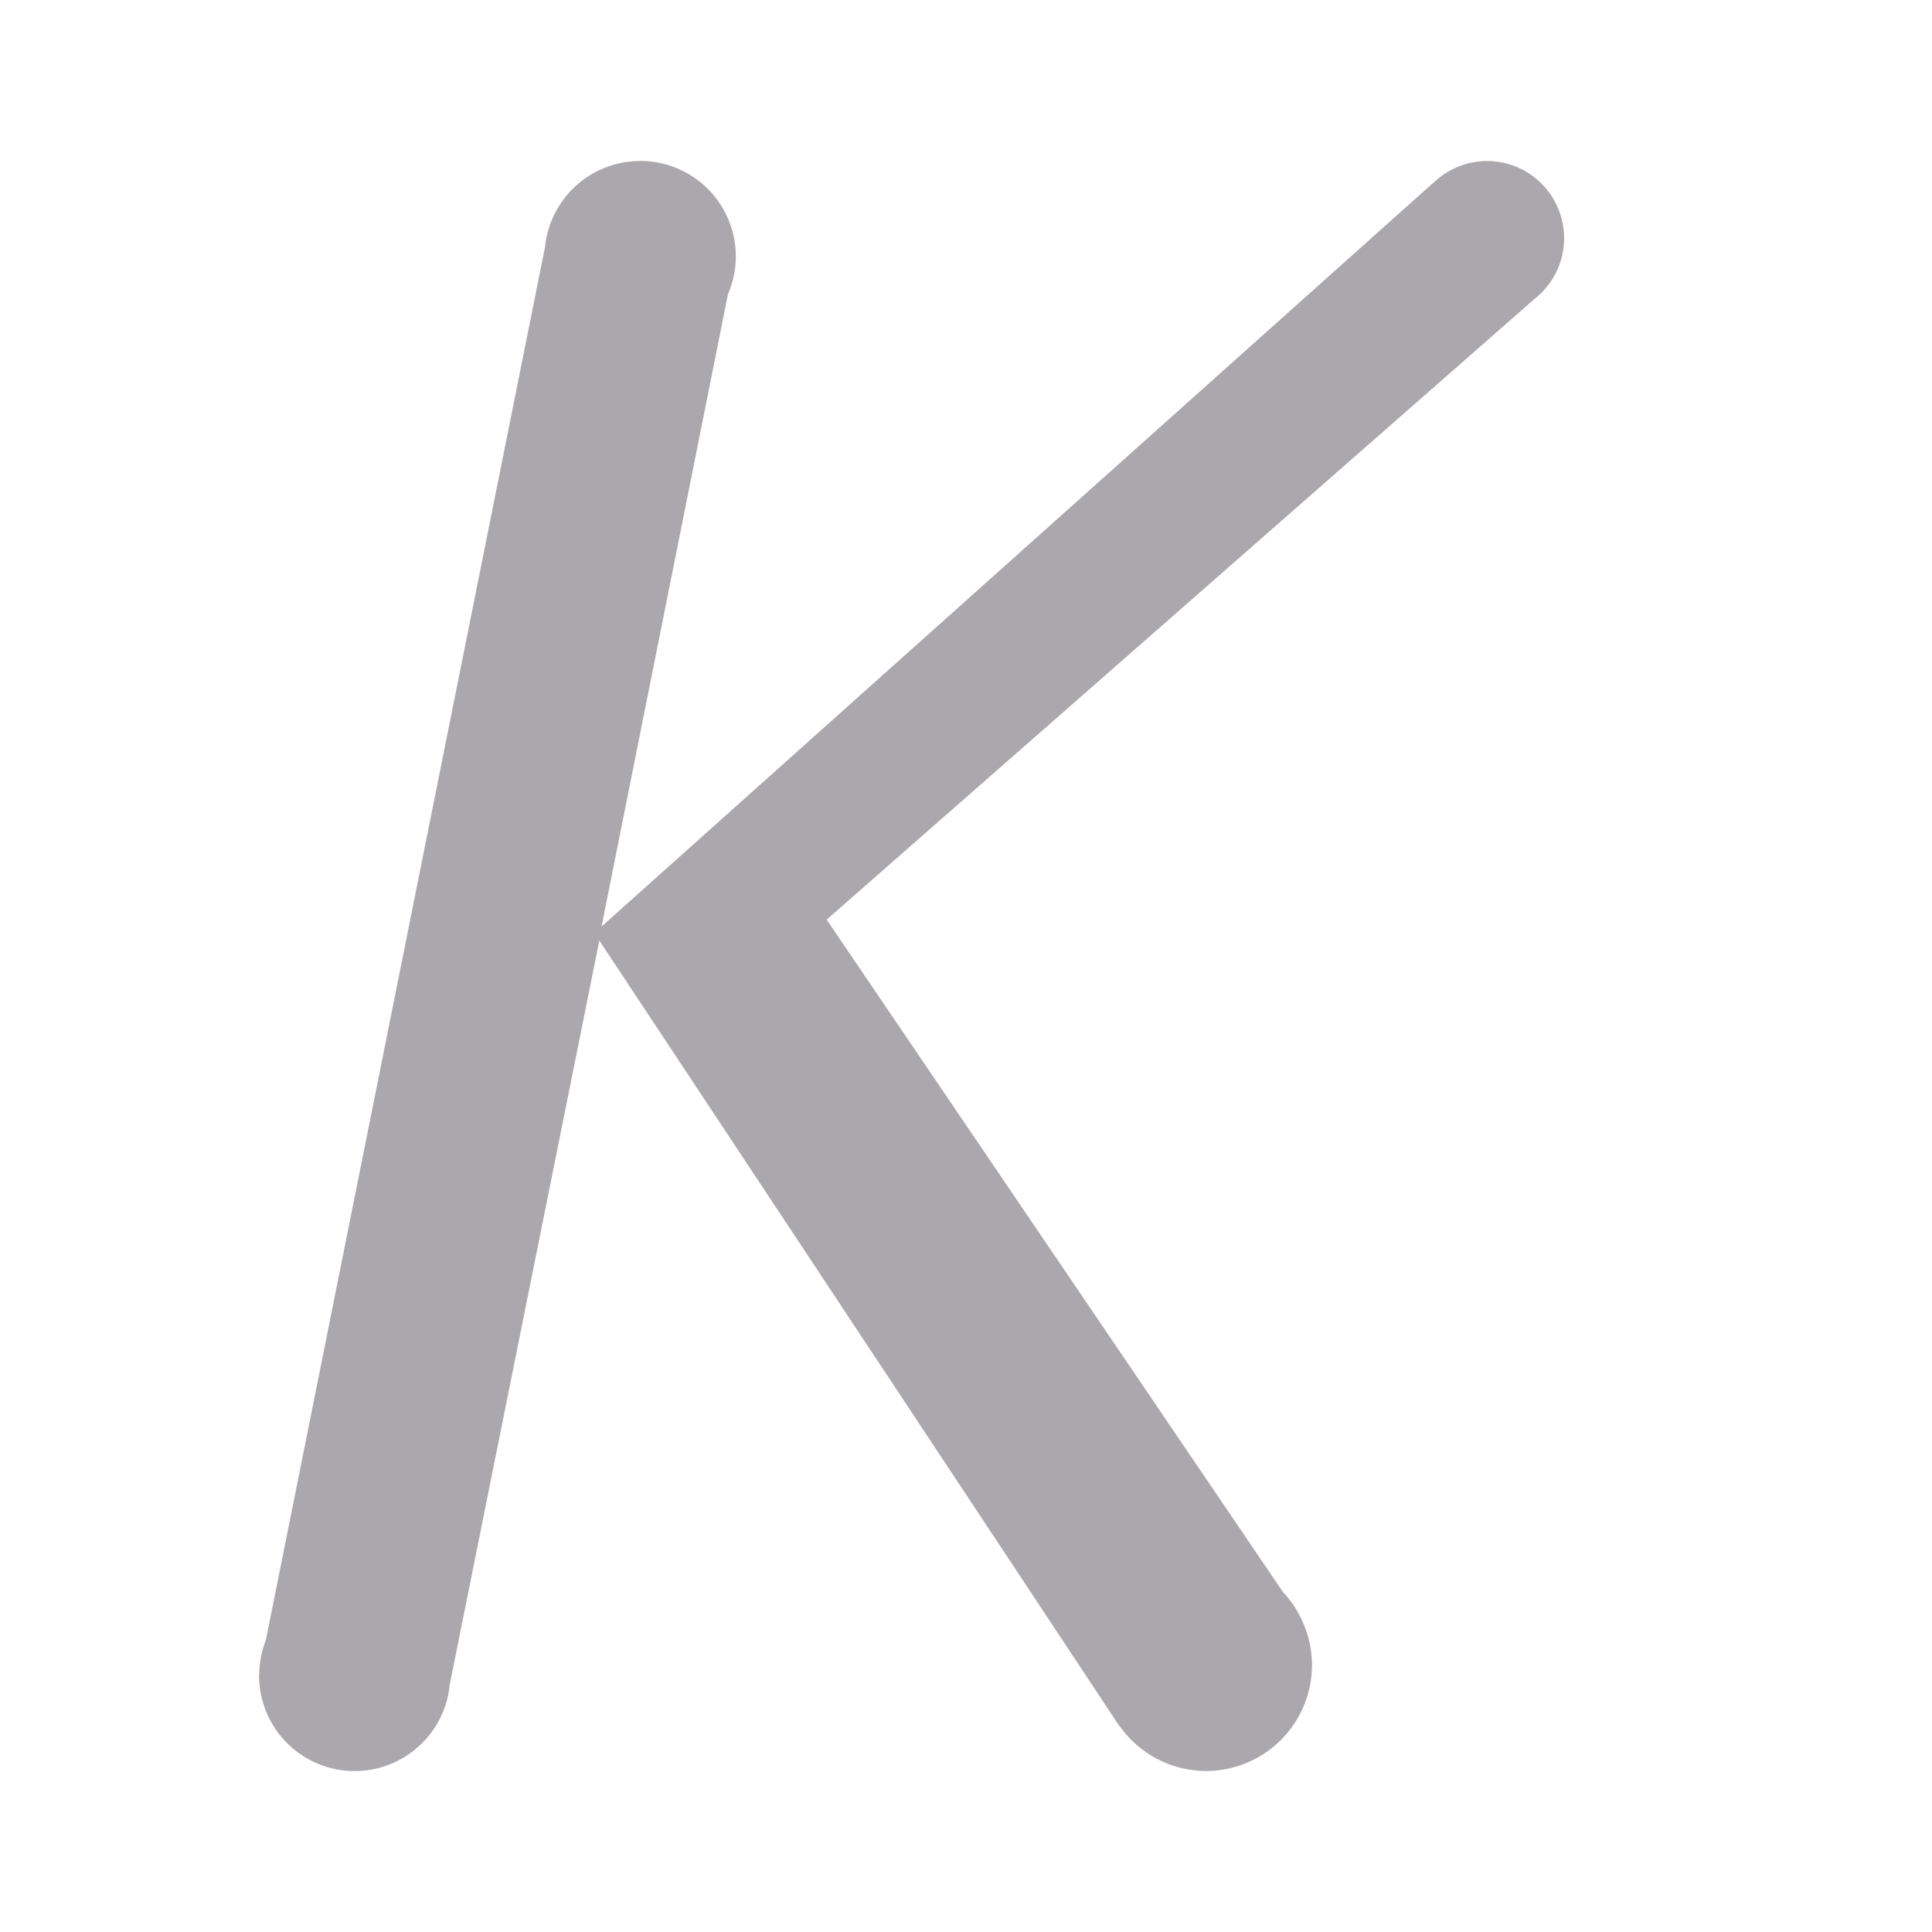 <svg viewBox="0 0 24 24" xmlns="http://www.w3.org/2000/svg"><path d="m7.951 2a1.188 1.188 0 0 0 -1.18 1.066l-3.469 17.311a1.188 1.188 0 0 0 -.082.418l-.002.006a1.188 1.188 0 0 0 0 .012 1.188 1.188 0 0 0 1.188 1.188 1.188 1.188 0 0 0 1.125-.811h.002l.004-.016a1.188 1.188 0 0 0 .049-.244l1.859-9.246 6.42 9.697a1.317 1.317 0 0 0 .02.031l.023.033.002-.002a1.317 1.317 0 0 0 1.07.557 1.317 1.317 0 0 0 1.318-1.316 1.317 1.317 0 0 0 -.123-.553 1.317 1.317 0 0 0 0-.002l-.004-.008a1.317 1.317 0 0 0 -.232-.342l-5.67-8.355 8.801-7.717.01-.008a.959.959 0 0 0 .055-.049.959.959 0 0 0 .295-.691.959.959 0 0 0 -.959-.959.959.959 0 0 0 -.674.281l-.002-.002-10.322 9.23 1.57-7.855a1.188 1.188 0 0 0 .098-.467 1.188 1.188 0 0 0 -1.189-1.188z" fill="#aaa8ac" stroke-width=".72"/></svg>